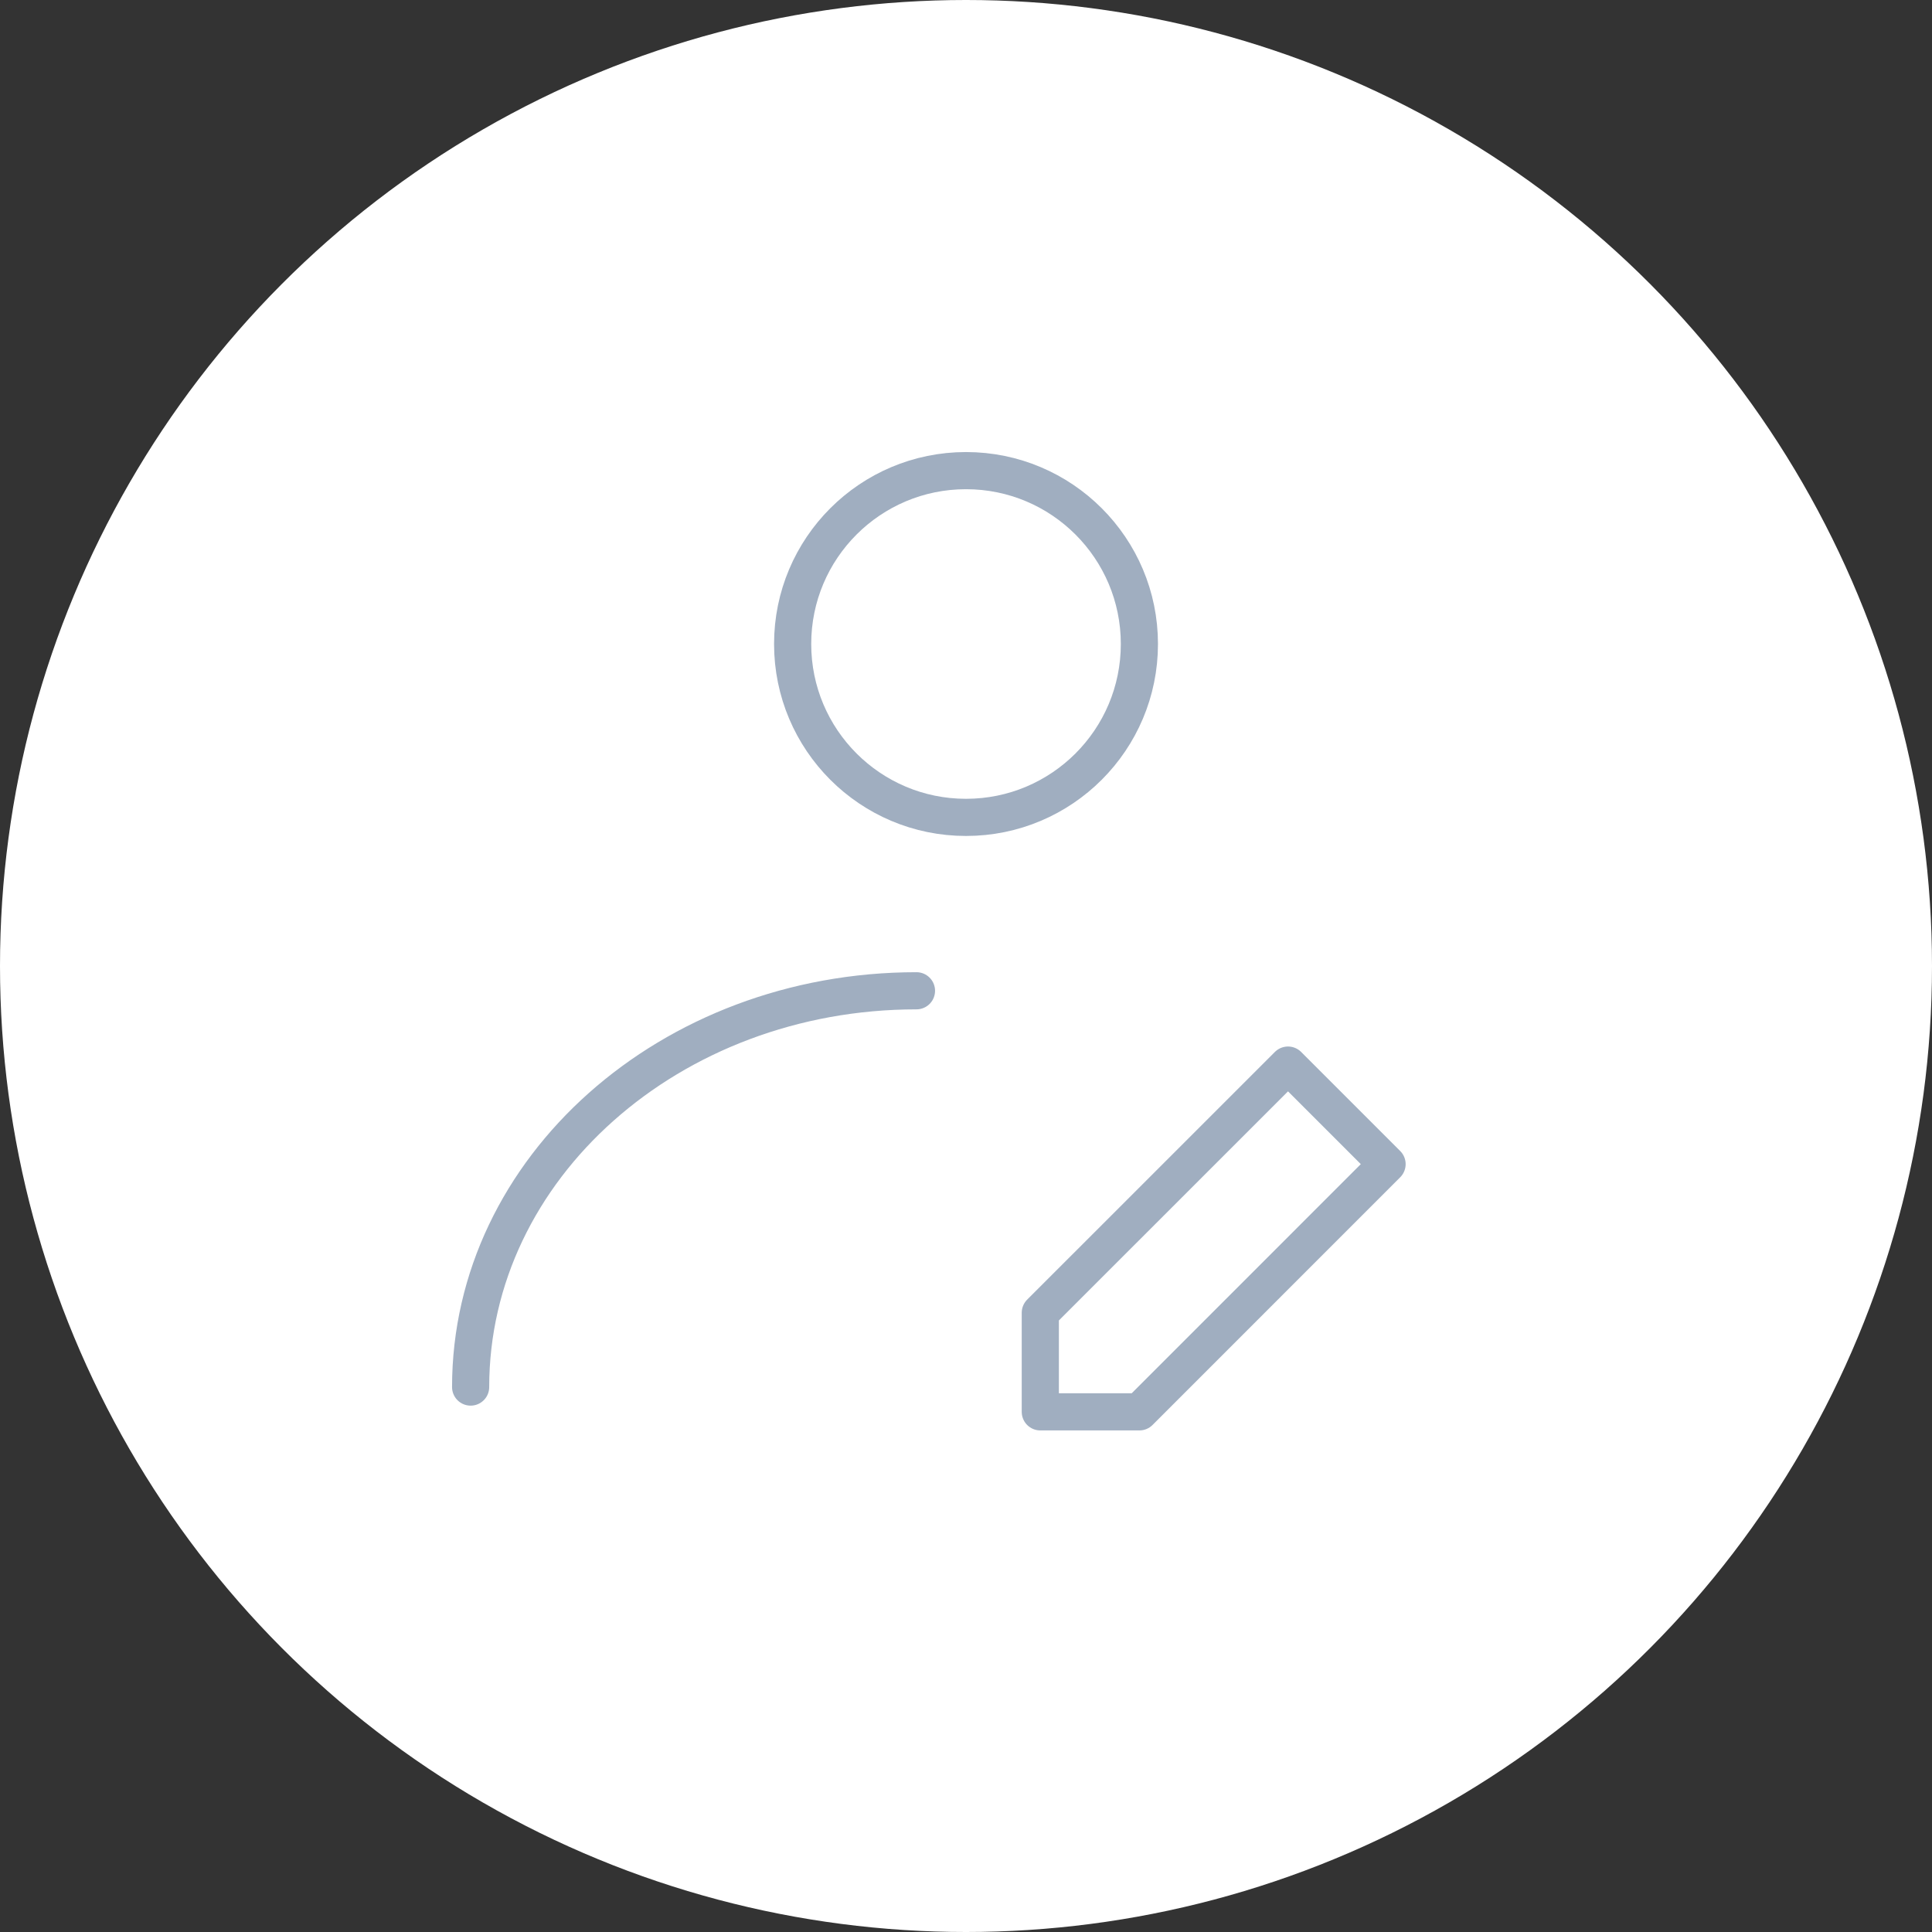 <svg width="52" height="52" viewBox="0 0 52 52" fill="none" xmlns="http://www.w3.org/2000/svg">
<rect x="0" y="0" width="52" height="52" fill="#333333" stroke="none"/>
<circle cx="26" cy="26" r="26" fill="white"/>
<path d="M26 22C28.578 22 30.667 19.911 30.667 17.333C30.667 14.756 28.578 12.667 26 12.667C23.423 12.667 21.334 14.756 21.334 17.333C21.334 19.911 23.423 22 26 22Z" stroke="#A0AEC0" stroke-linecap="round" stroke-linejoin="round"/>
<path d="M12.667 37.333C12.667 31.442 18.039 26.667 24.667 26.667M30.667 38L37.333 31.333L34.667 28.667L28 35.333V38H30.667Z" stroke="#A0AEC0" stroke-linecap="round" stroke-linejoin="round"/>
</svg>